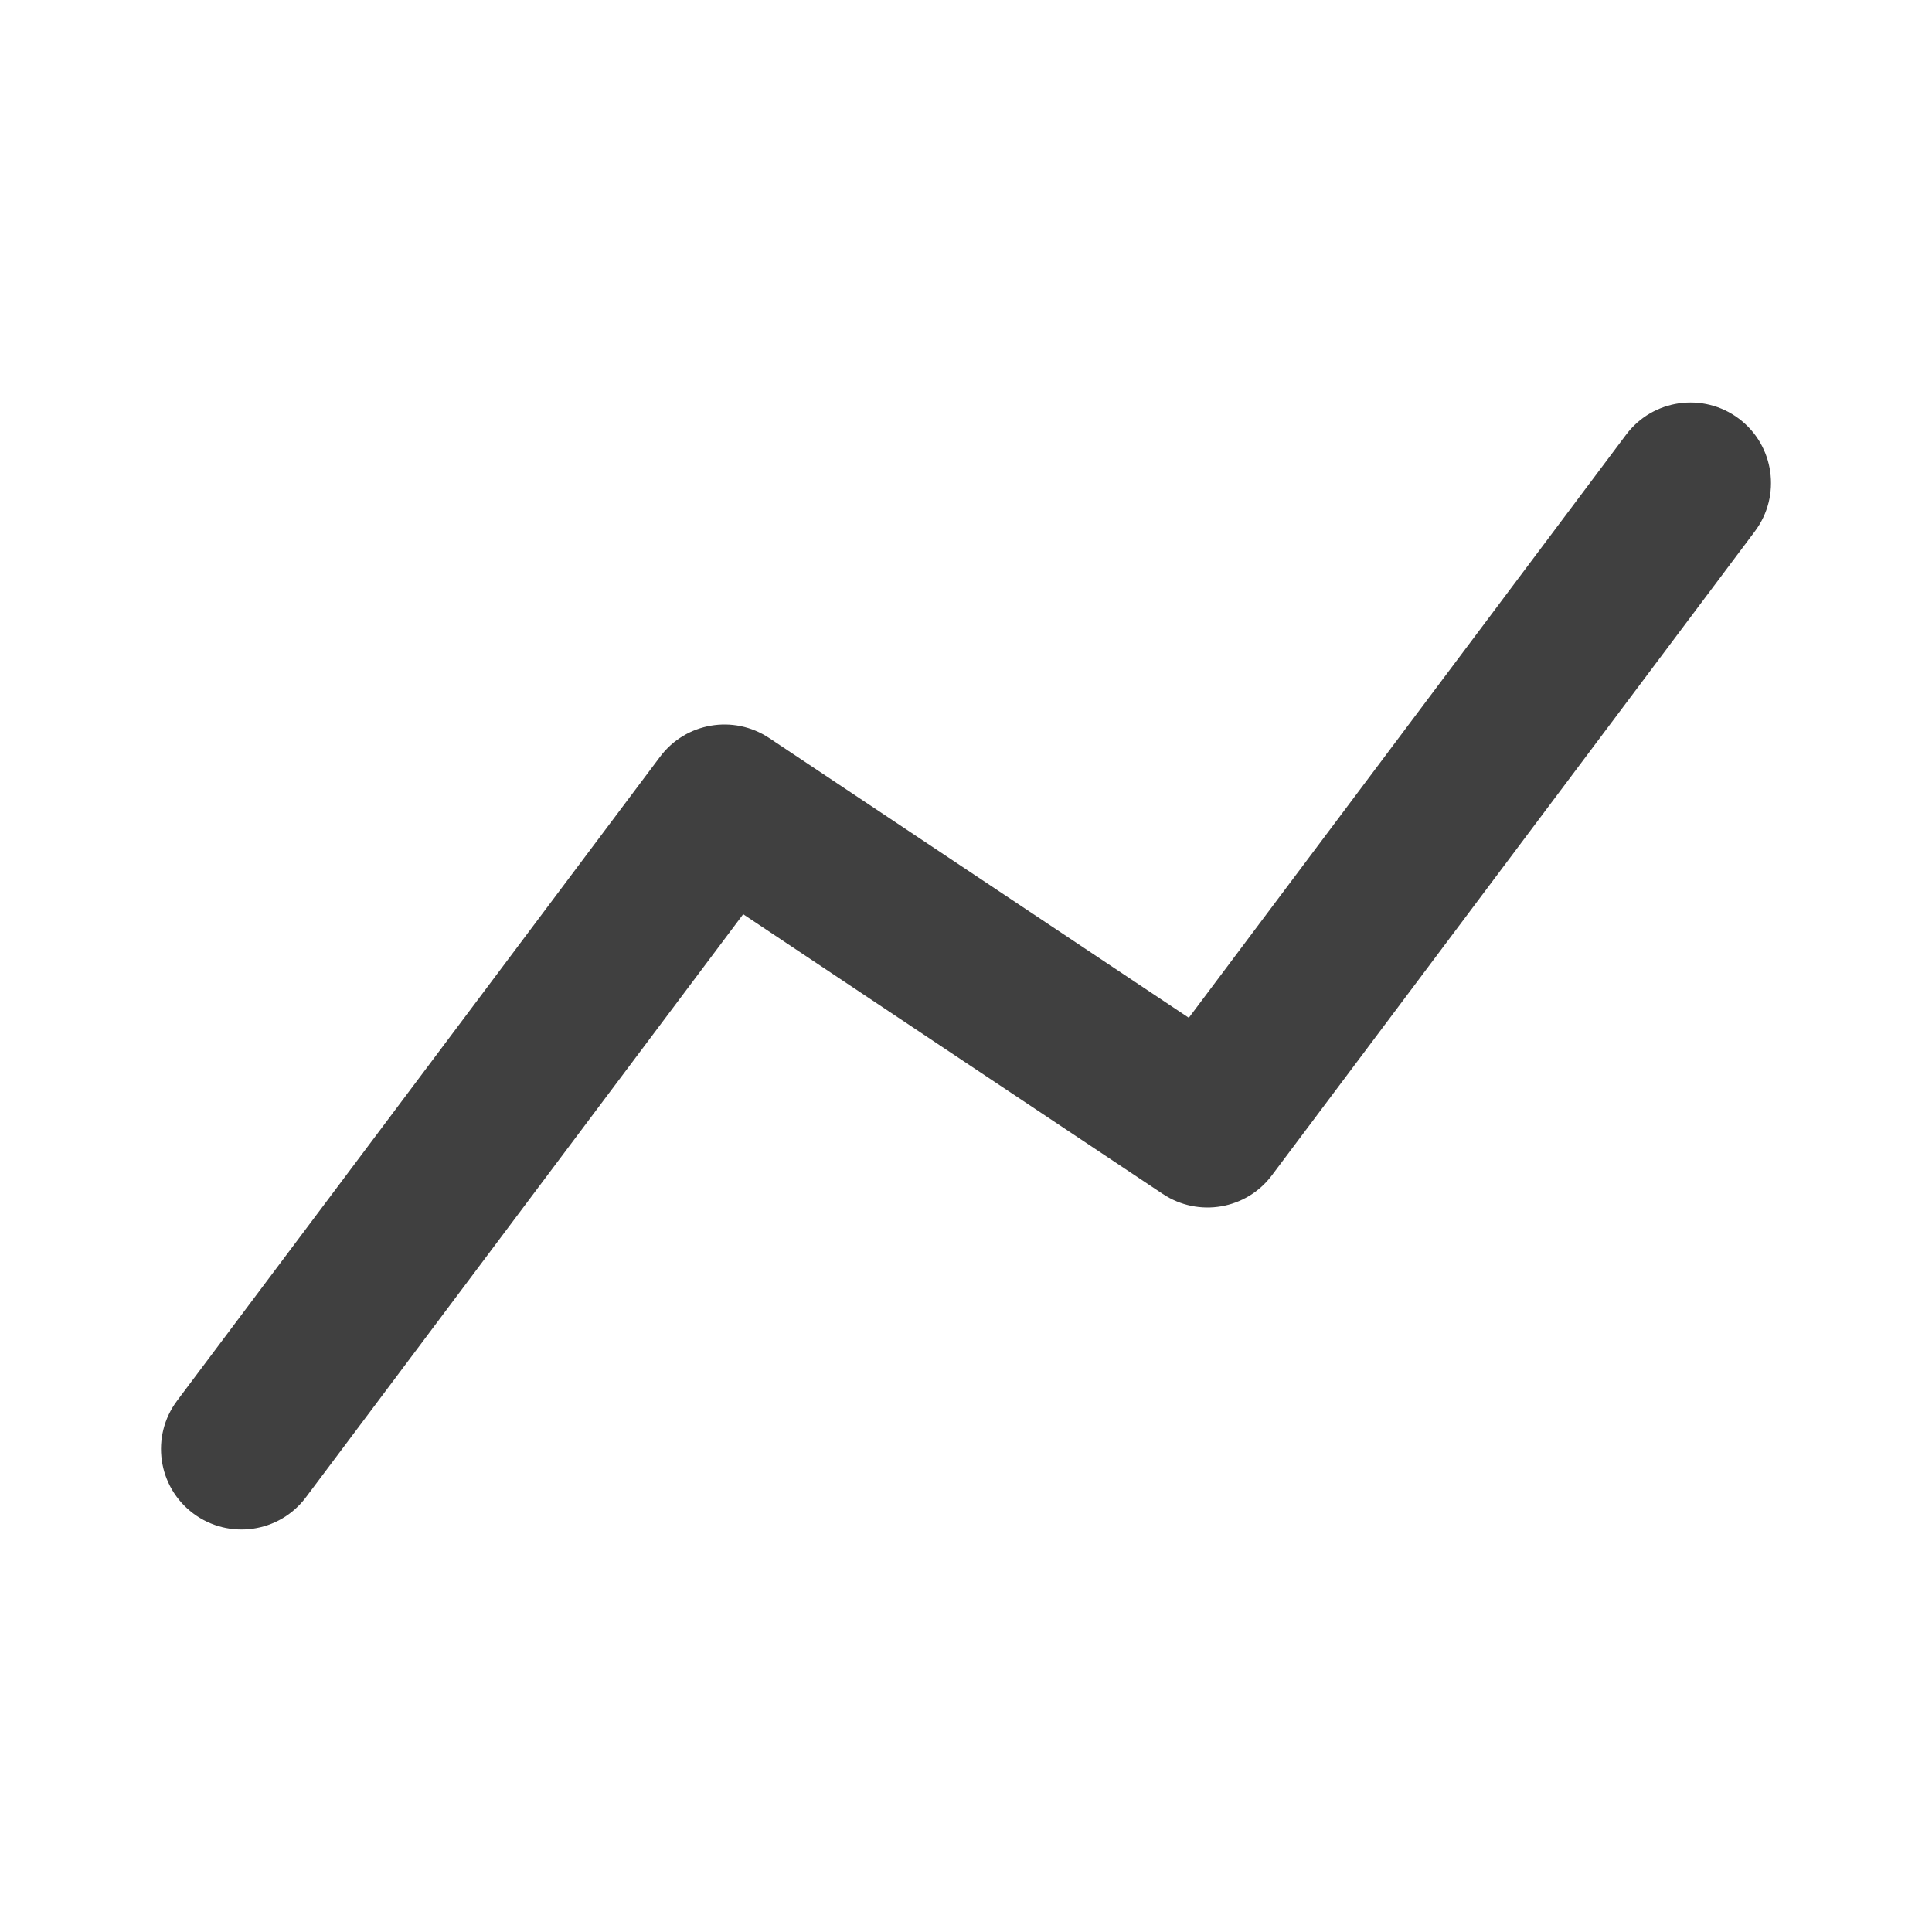 <svg
    xmlns="http://www.w3.org/2000/svg"
    width="288"
    height="288"
    viewBox="0 0 24 24"
  >
    <defs />
    <g transform="matrix(1,0,0,1,0,0)">
      <path
        fill="#404040"
        fillRule="evenodd"
        d="M21.6 5.2C22.042 5.531 22.131 6.158 21.8 6.6L15.8 14.6C15.482 15.025 14.887 15.126 14.445 14.832L9.232 11.357L3.8 18.6C3.469 19.042 2.842 19.131 2.4 18.8C1.958 18.469 1.869 17.842 2.2 17.4L8.2 9.4C8.518 8.975 9.113 8.874 9.555 9.168L14.768 12.643L20.2 5.4C20.531 4.958 21.158 4.869 21.6 5.2Z"
        clipRule="evenodd"
        className="color000 svgShape"
      />
    </g>
  </svg>